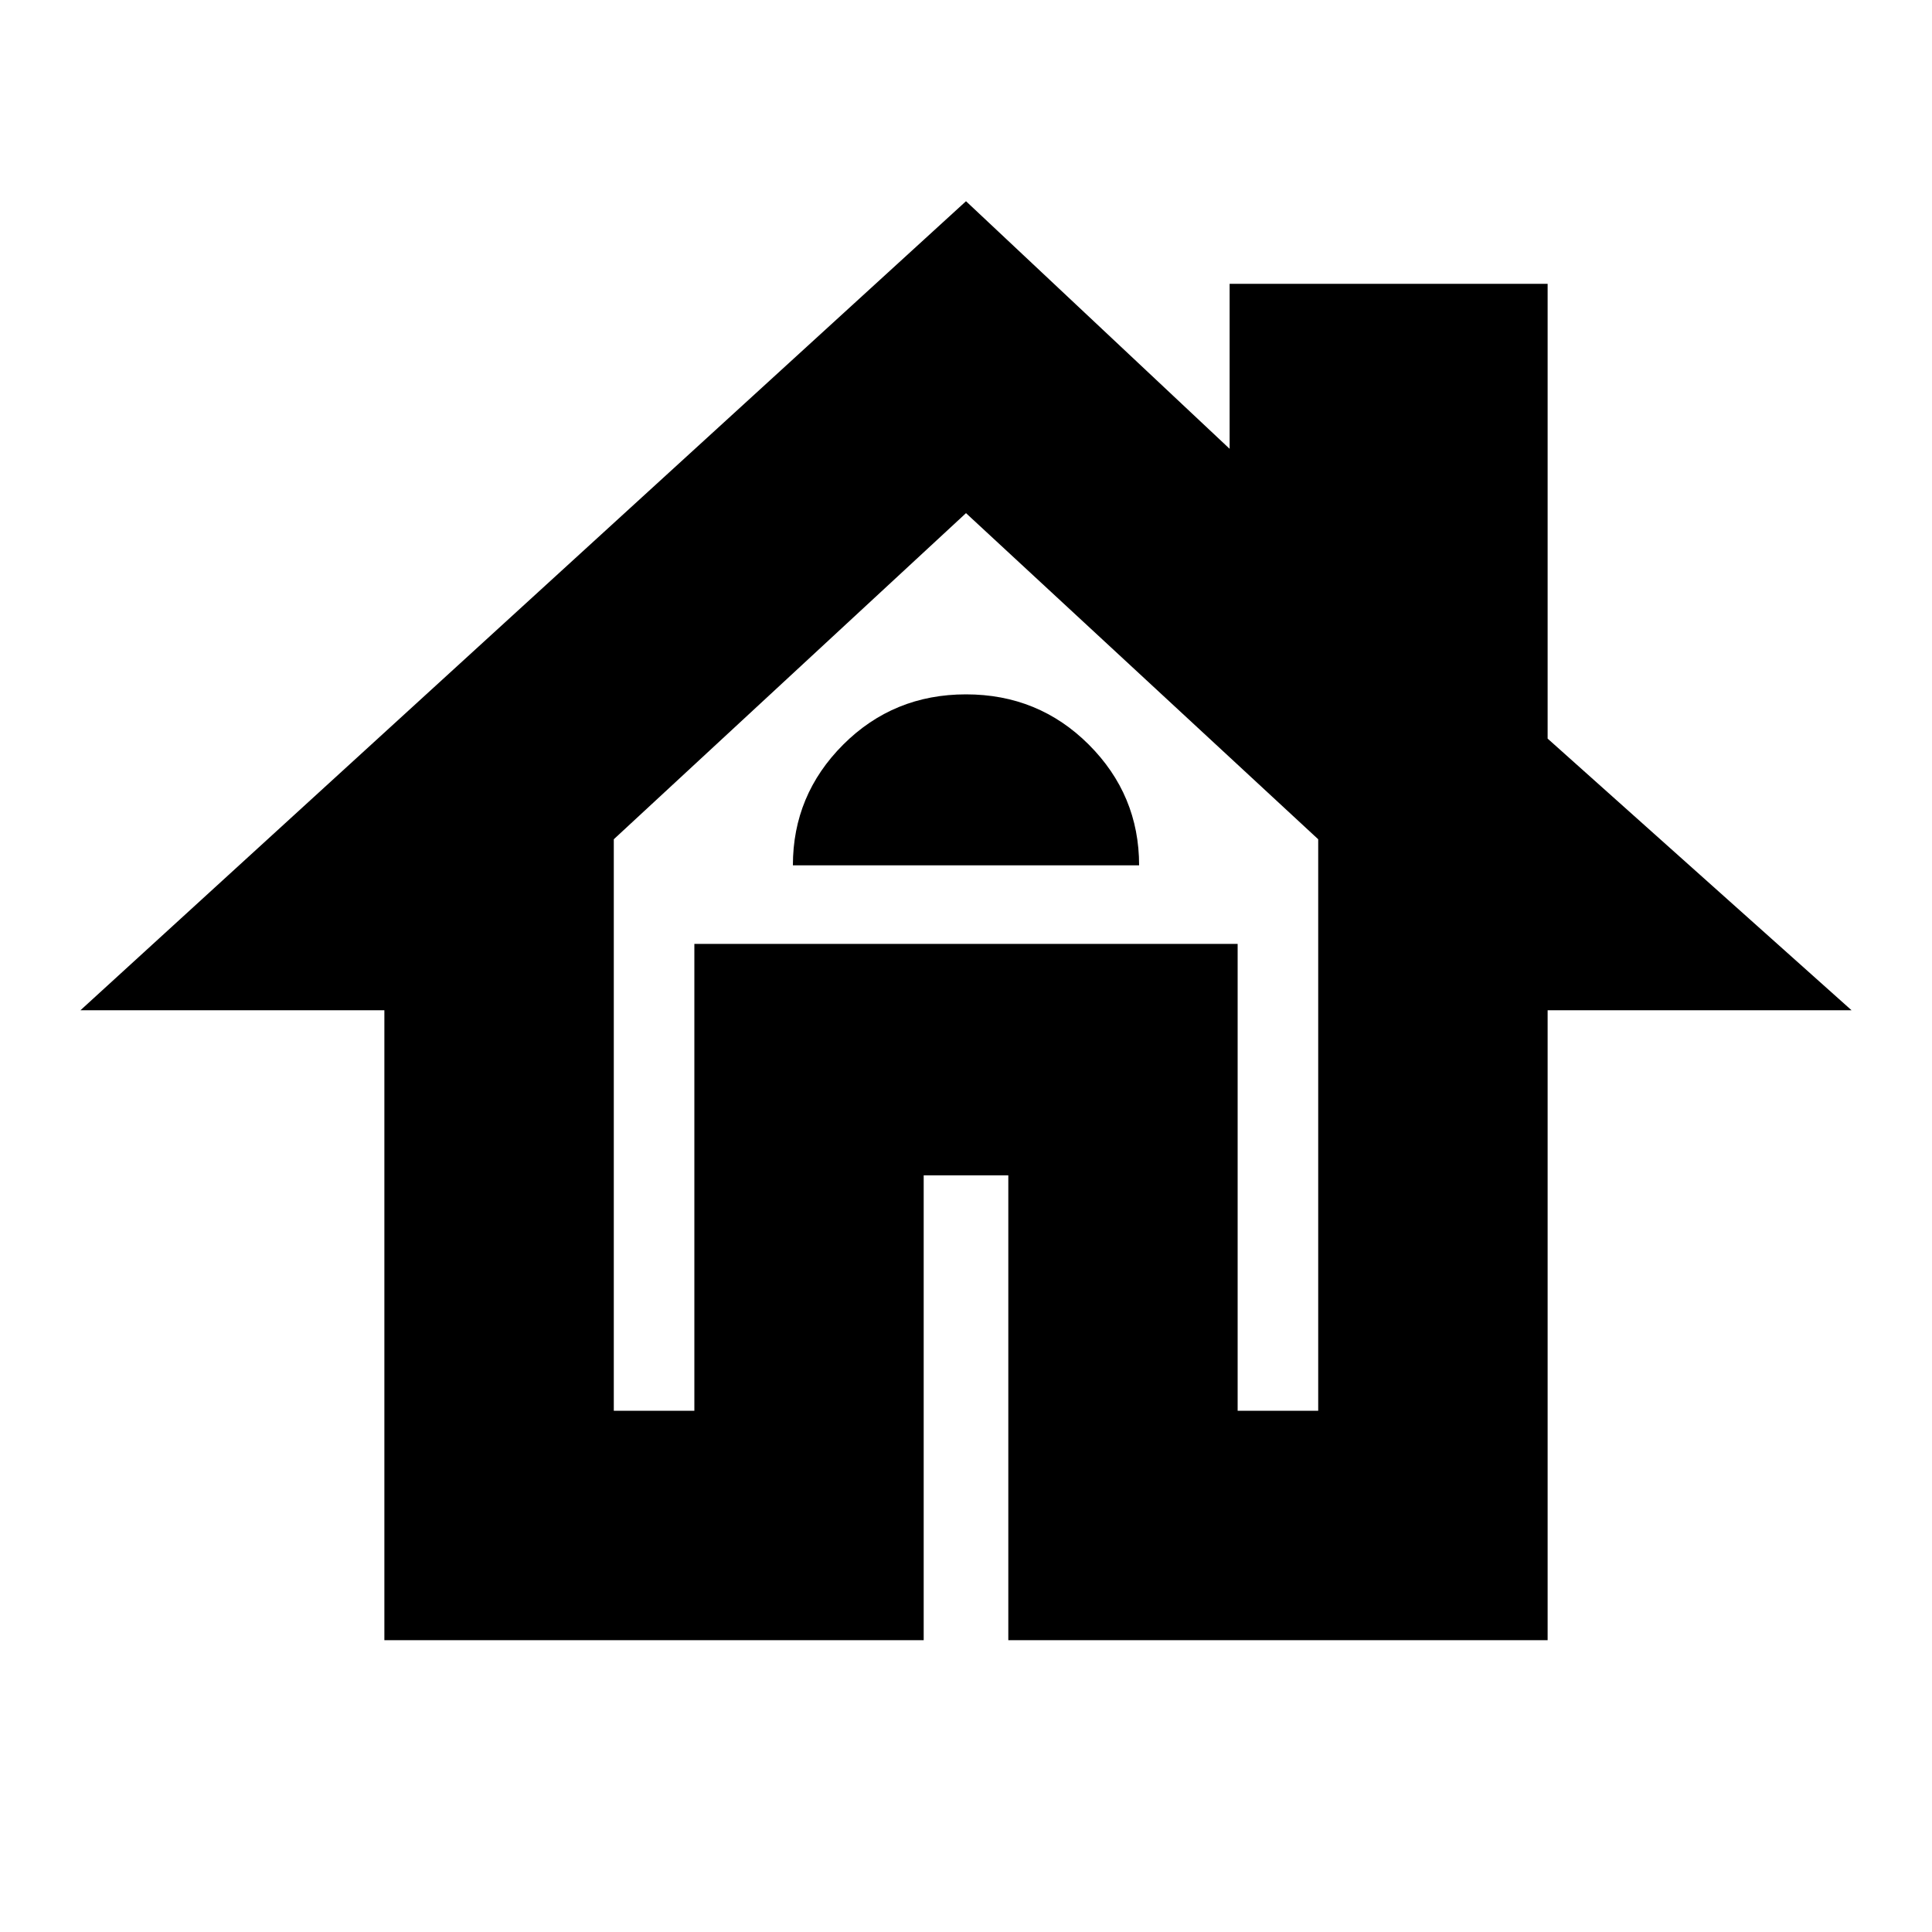 <svg xmlns="http://www.w3.org/2000/svg" height="20" width="20"><path d="M3.979 16.979v-6.521H.833L10 2.083l2.729 2.563V2.938h3.292v4.708l3.146 2.812h-3.146v6.521h-5.583v-4.812h-.876v4.812Zm2.375-2.375h.834V9.771h5.624v4.833h.834V8.688L10 5.312 6.354 8.688Zm.834-4.833h5.624-5.624Zm1.02-.813h3.584q0-.729-.521-1.25-.521-.52-1.271-.52-.75 0-1.271.52-.521.521-.521 1.25Z"/></svg>